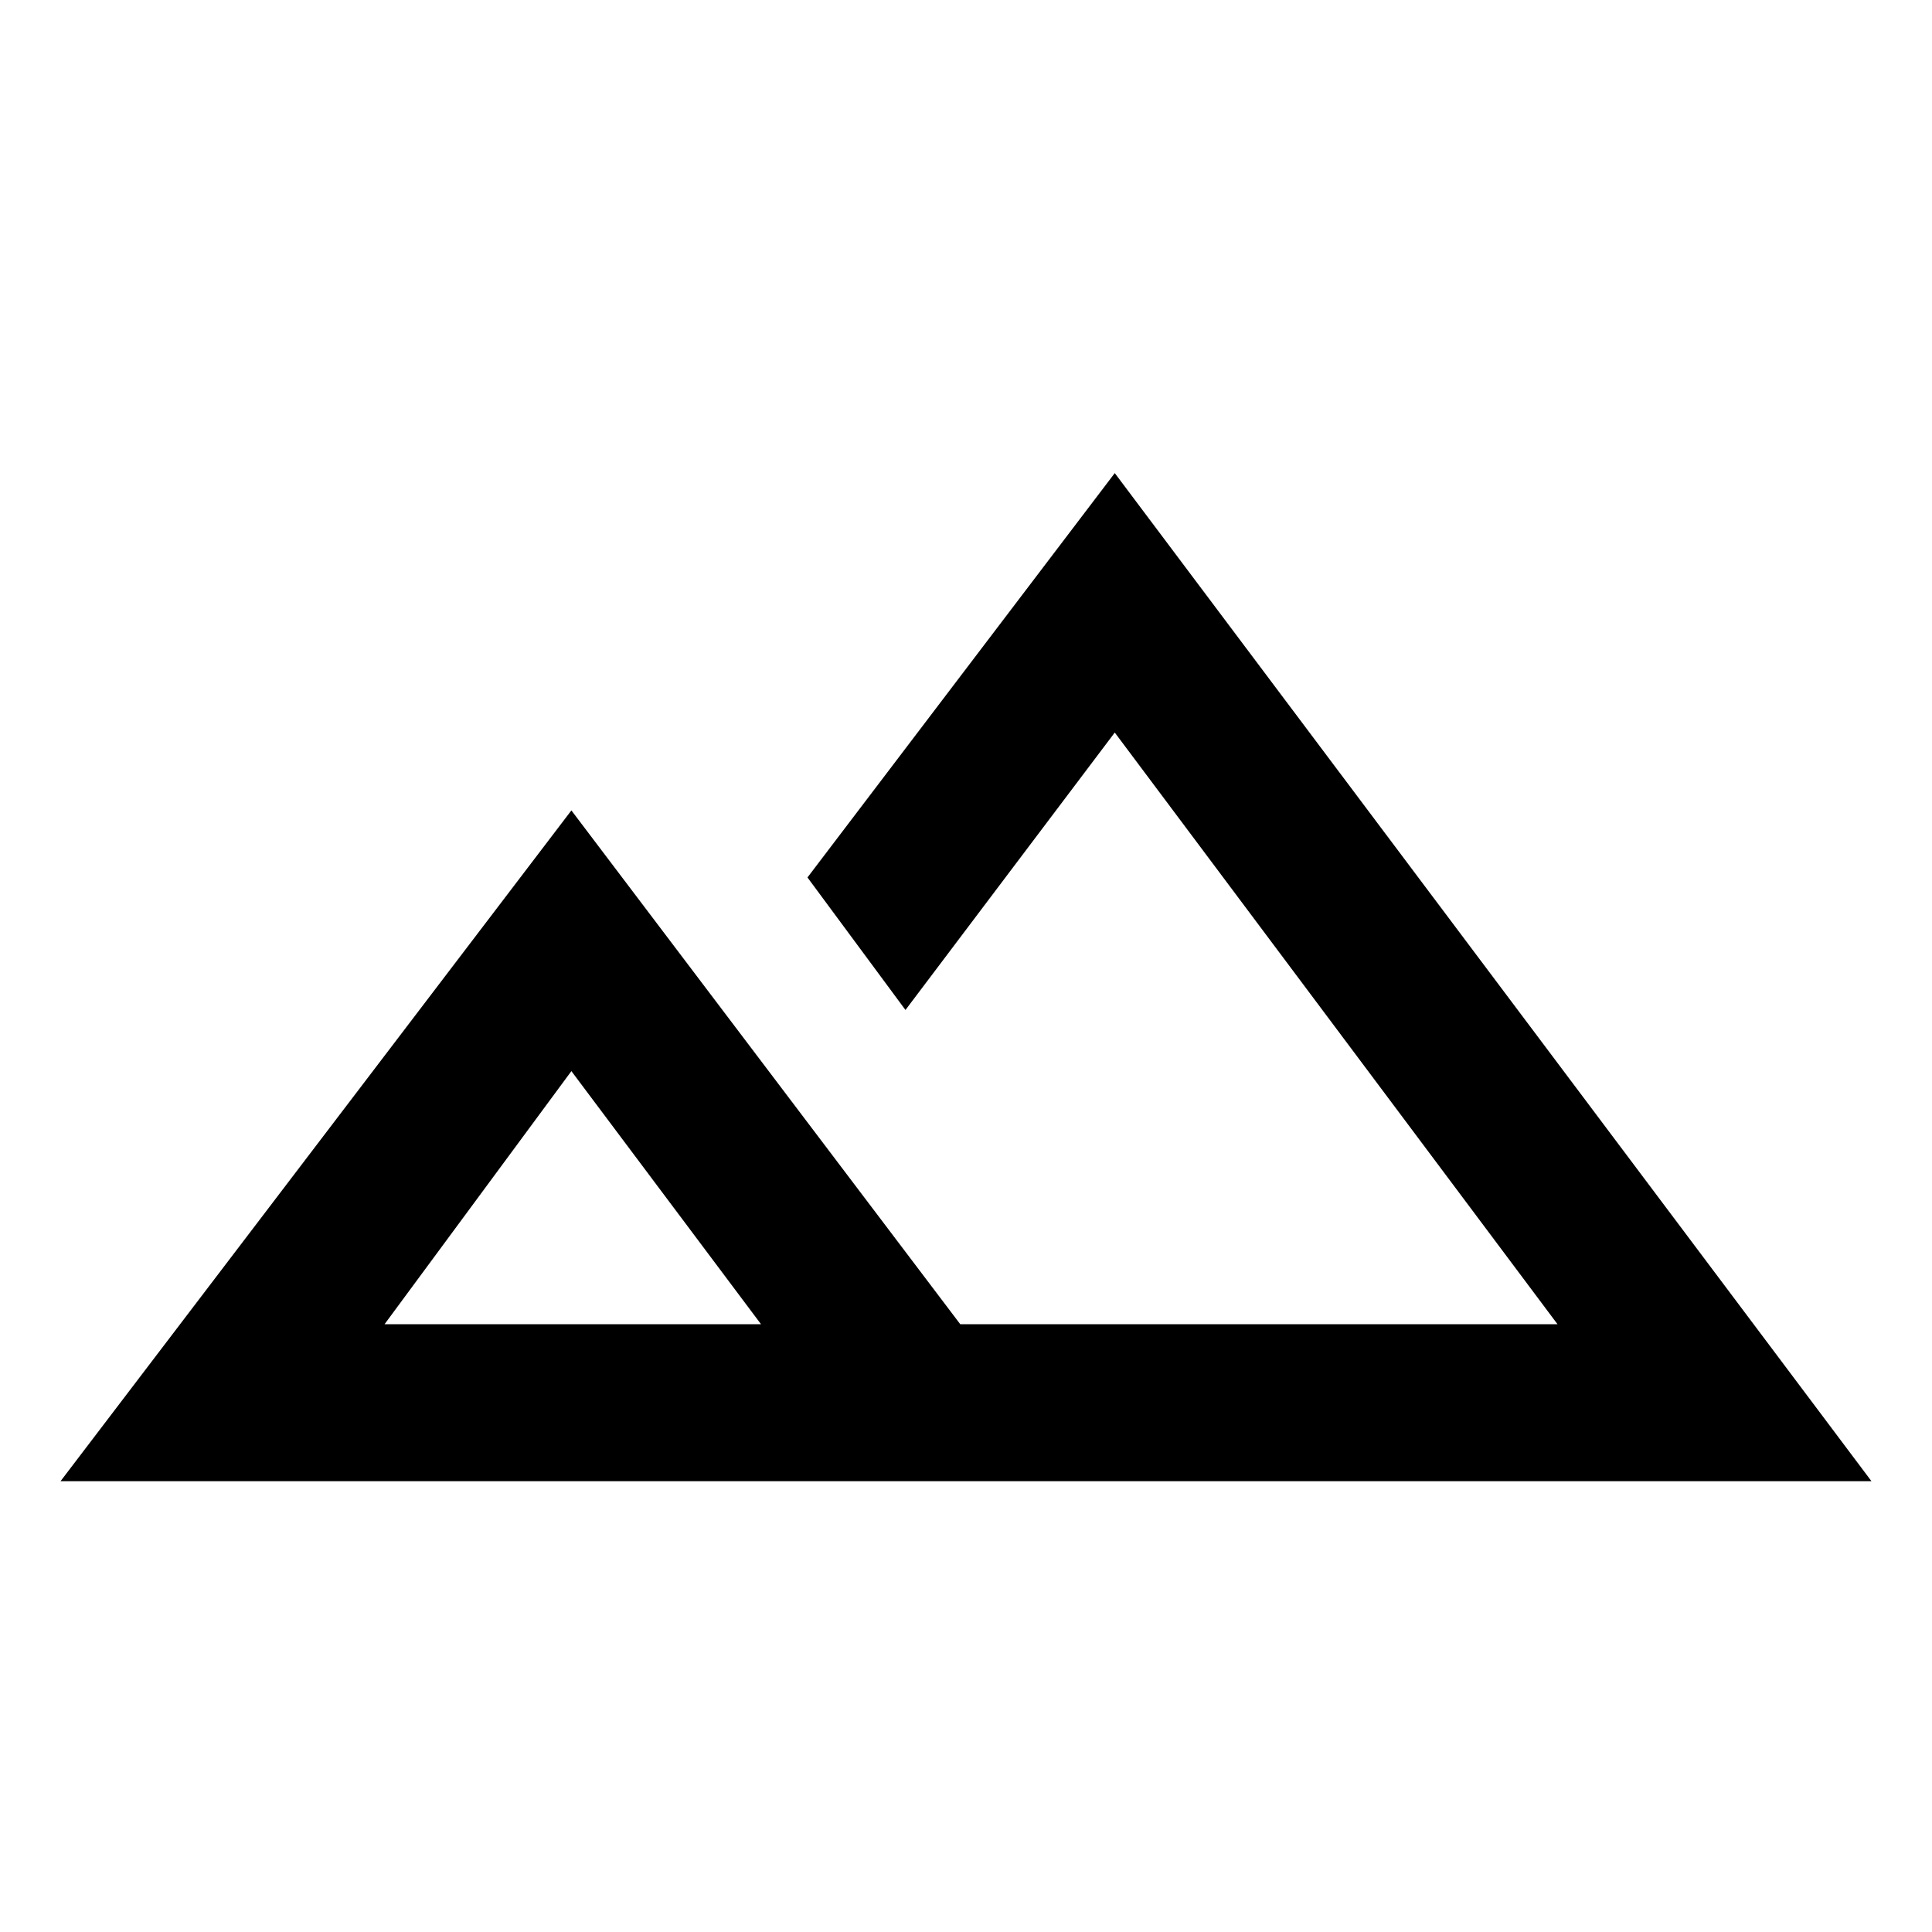 <svg xmlns="http://www.w3.org/2000/svg" height="20" viewBox="0 -960 960 960" width="20"><path d="m30.08-224 253.84-333.31L477.15-302h296.77l-220-294-104 137.85L401.23-524l152.69-200.92 376 500.92H30.08Zm535.46-78Zm-374.46 0h187.07l-94.23-125.77L191.08-302Zm0 0h187.07-187.07Z"/></svg>